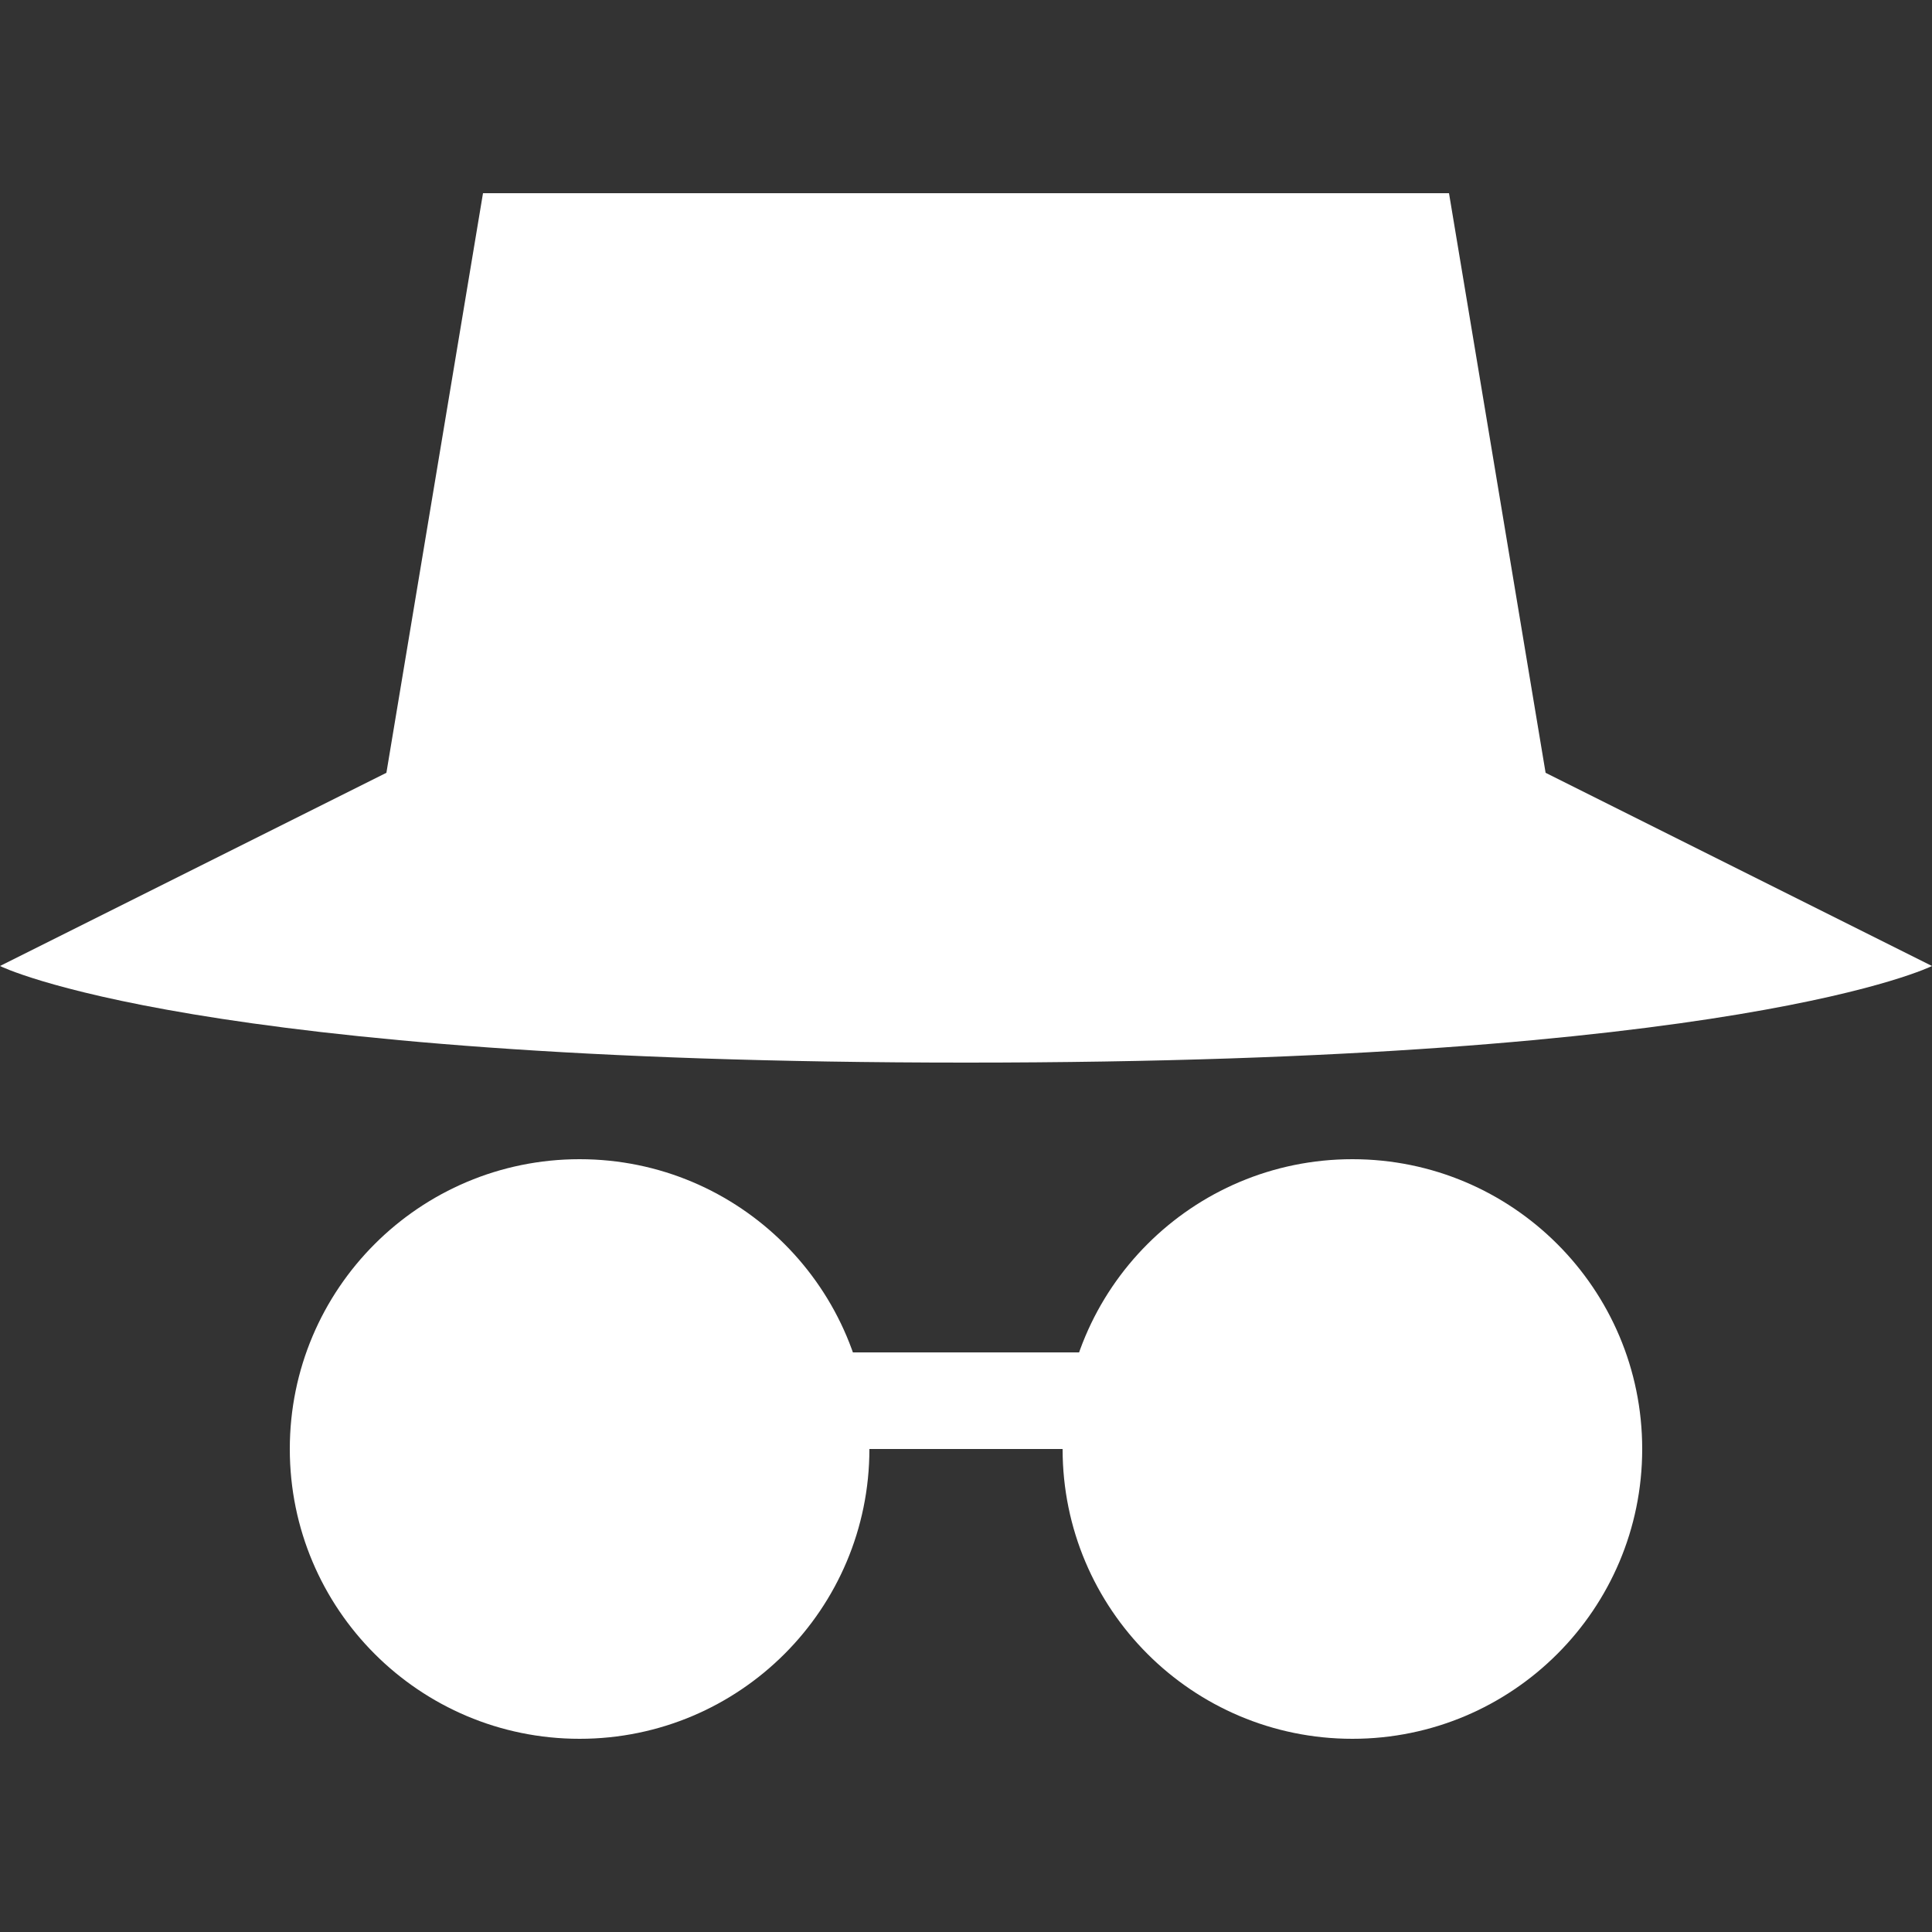 <svg width="20" height="20" viewBox="0 0 20 20" fill="none" xmlns="http://www.w3.org/2000/svg">
<rect x="0" y="0" width="20" height="20" fill="#333333" stroke="none"/>
<path d="M15 2H5L4 8H16L15 2ZM0 10C0 10 2 11 10 11C18 11 20 10 20 10L16 8H4L0 10ZM8 14H12V15H8V14Z" fill="white"/>
<path d="M6 18C7.657 18 9 16.657 9 15C9 13.343 7.657 12 6 12C4.343 12 3 13.343 3 15C3 16.657 4.343 18 6 18Z" fill="white"/>
<path d="M14 18C15.657 18 17 16.657 17 15C17 13.343 15.657 12 14 12C12.343 12 11 13.343 11 15C11 16.657 12.343 18 14 18Z" fill="white"/>
</svg>
